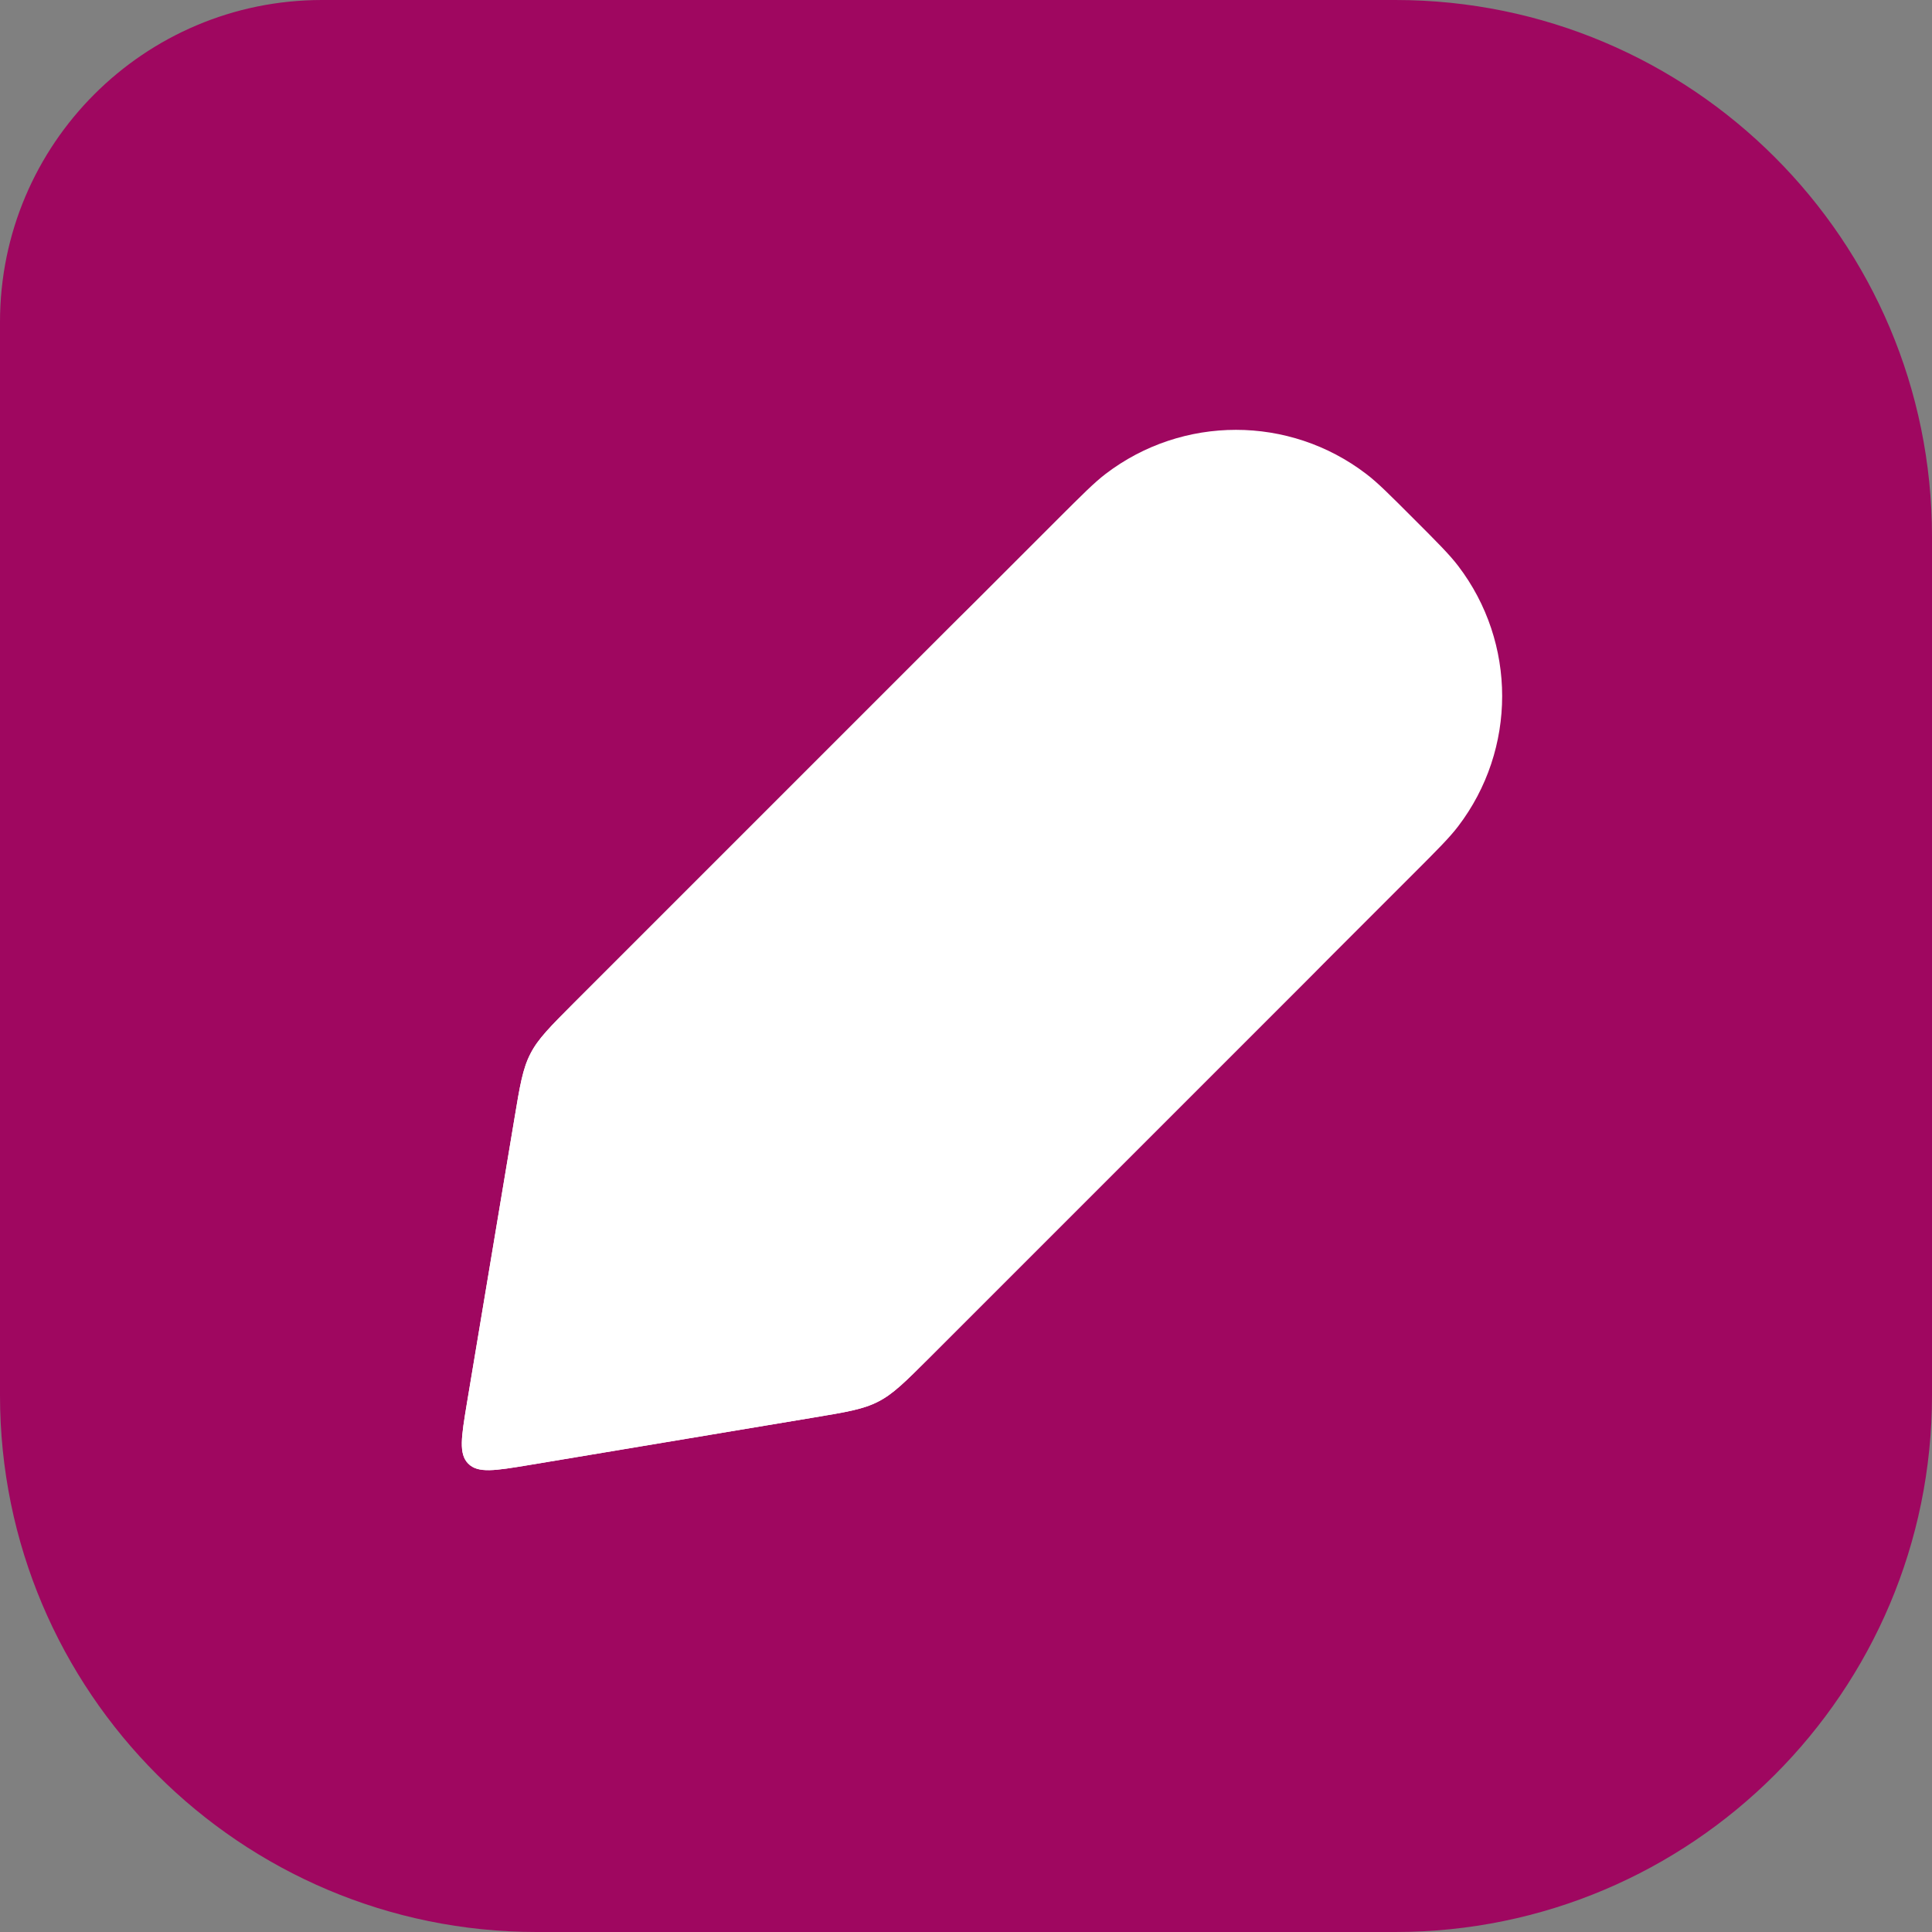 <svg width="18" height="18" viewBox="0 0 18 18" fill="none" xmlns="http://www.w3.org/2000/svg">
<rect x="0" y="0" width="18" height="18" fill="#808080" stroke="none"/>
<path d="M0 3C0 1.343 1.343 0 3 0H13C15.761 0 18 2.239 18 5V13C18 15.761 15.761 18 13 18H5C2.239 18 0 15.761 0 13V3Z" fill="#9F0760"/>
<path d="M9.86 4.831L5.35 9.341C5.126 9.566 5.013 9.678 4.942 9.817C4.87 9.956 4.844 10.113 4.792 10.426L4.35 13.074C4.298 13.389 4.272 13.546 4.363 13.637C4.454 13.728 4.611 13.702 4.926 13.65H4.926L7.574 13.208C7.887 13.156 8.044 13.13 8.183 13.058C8.322 12.987 8.434 12.874 8.659 12.65L13.169 8.14C13.392 7.917 13.504 7.805 13.585 7.699C14.132 6.982 14.132 5.988 13.585 5.272C13.504 5.166 13.392 5.054 13.169 4.831L13.169 4.831C12.946 4.608 12.835 4.496 12.728 4.415C12.012 3.868 11.018 3.868 10.301 4.415C10.195 4.496 10.084 4.608 9.86 4.831Z" fill="white"/>
<path d="M8.822 5.869L5.35 9.341C5.126 9.566 5.013 9.678 4.942 9.817C4.87 9.956 4.844 10.113 4.792 10.426L4.35 13.074C4.298 13.389 4.272 13.546 4.363 13.637C4.454 13.728 4.611 13.702 4.926 13.65L7.574 13.208C7.887 13.156 8.044 13.13 8.183 13.058C8.322 12.987 8.434 12.874 8.659 12.65L12.131 9.178C12.464 8.844 12.631 8.678 12.631 8.471C12.631 8.263 12.464 8.097 12.131 7.763L10.237 5.869C9.903 5.536 9.737 5.369 9.529 5.369C9.322 5.369 9.156 5.536 8.822 5.869Z" fill="white"/>
</svg>
